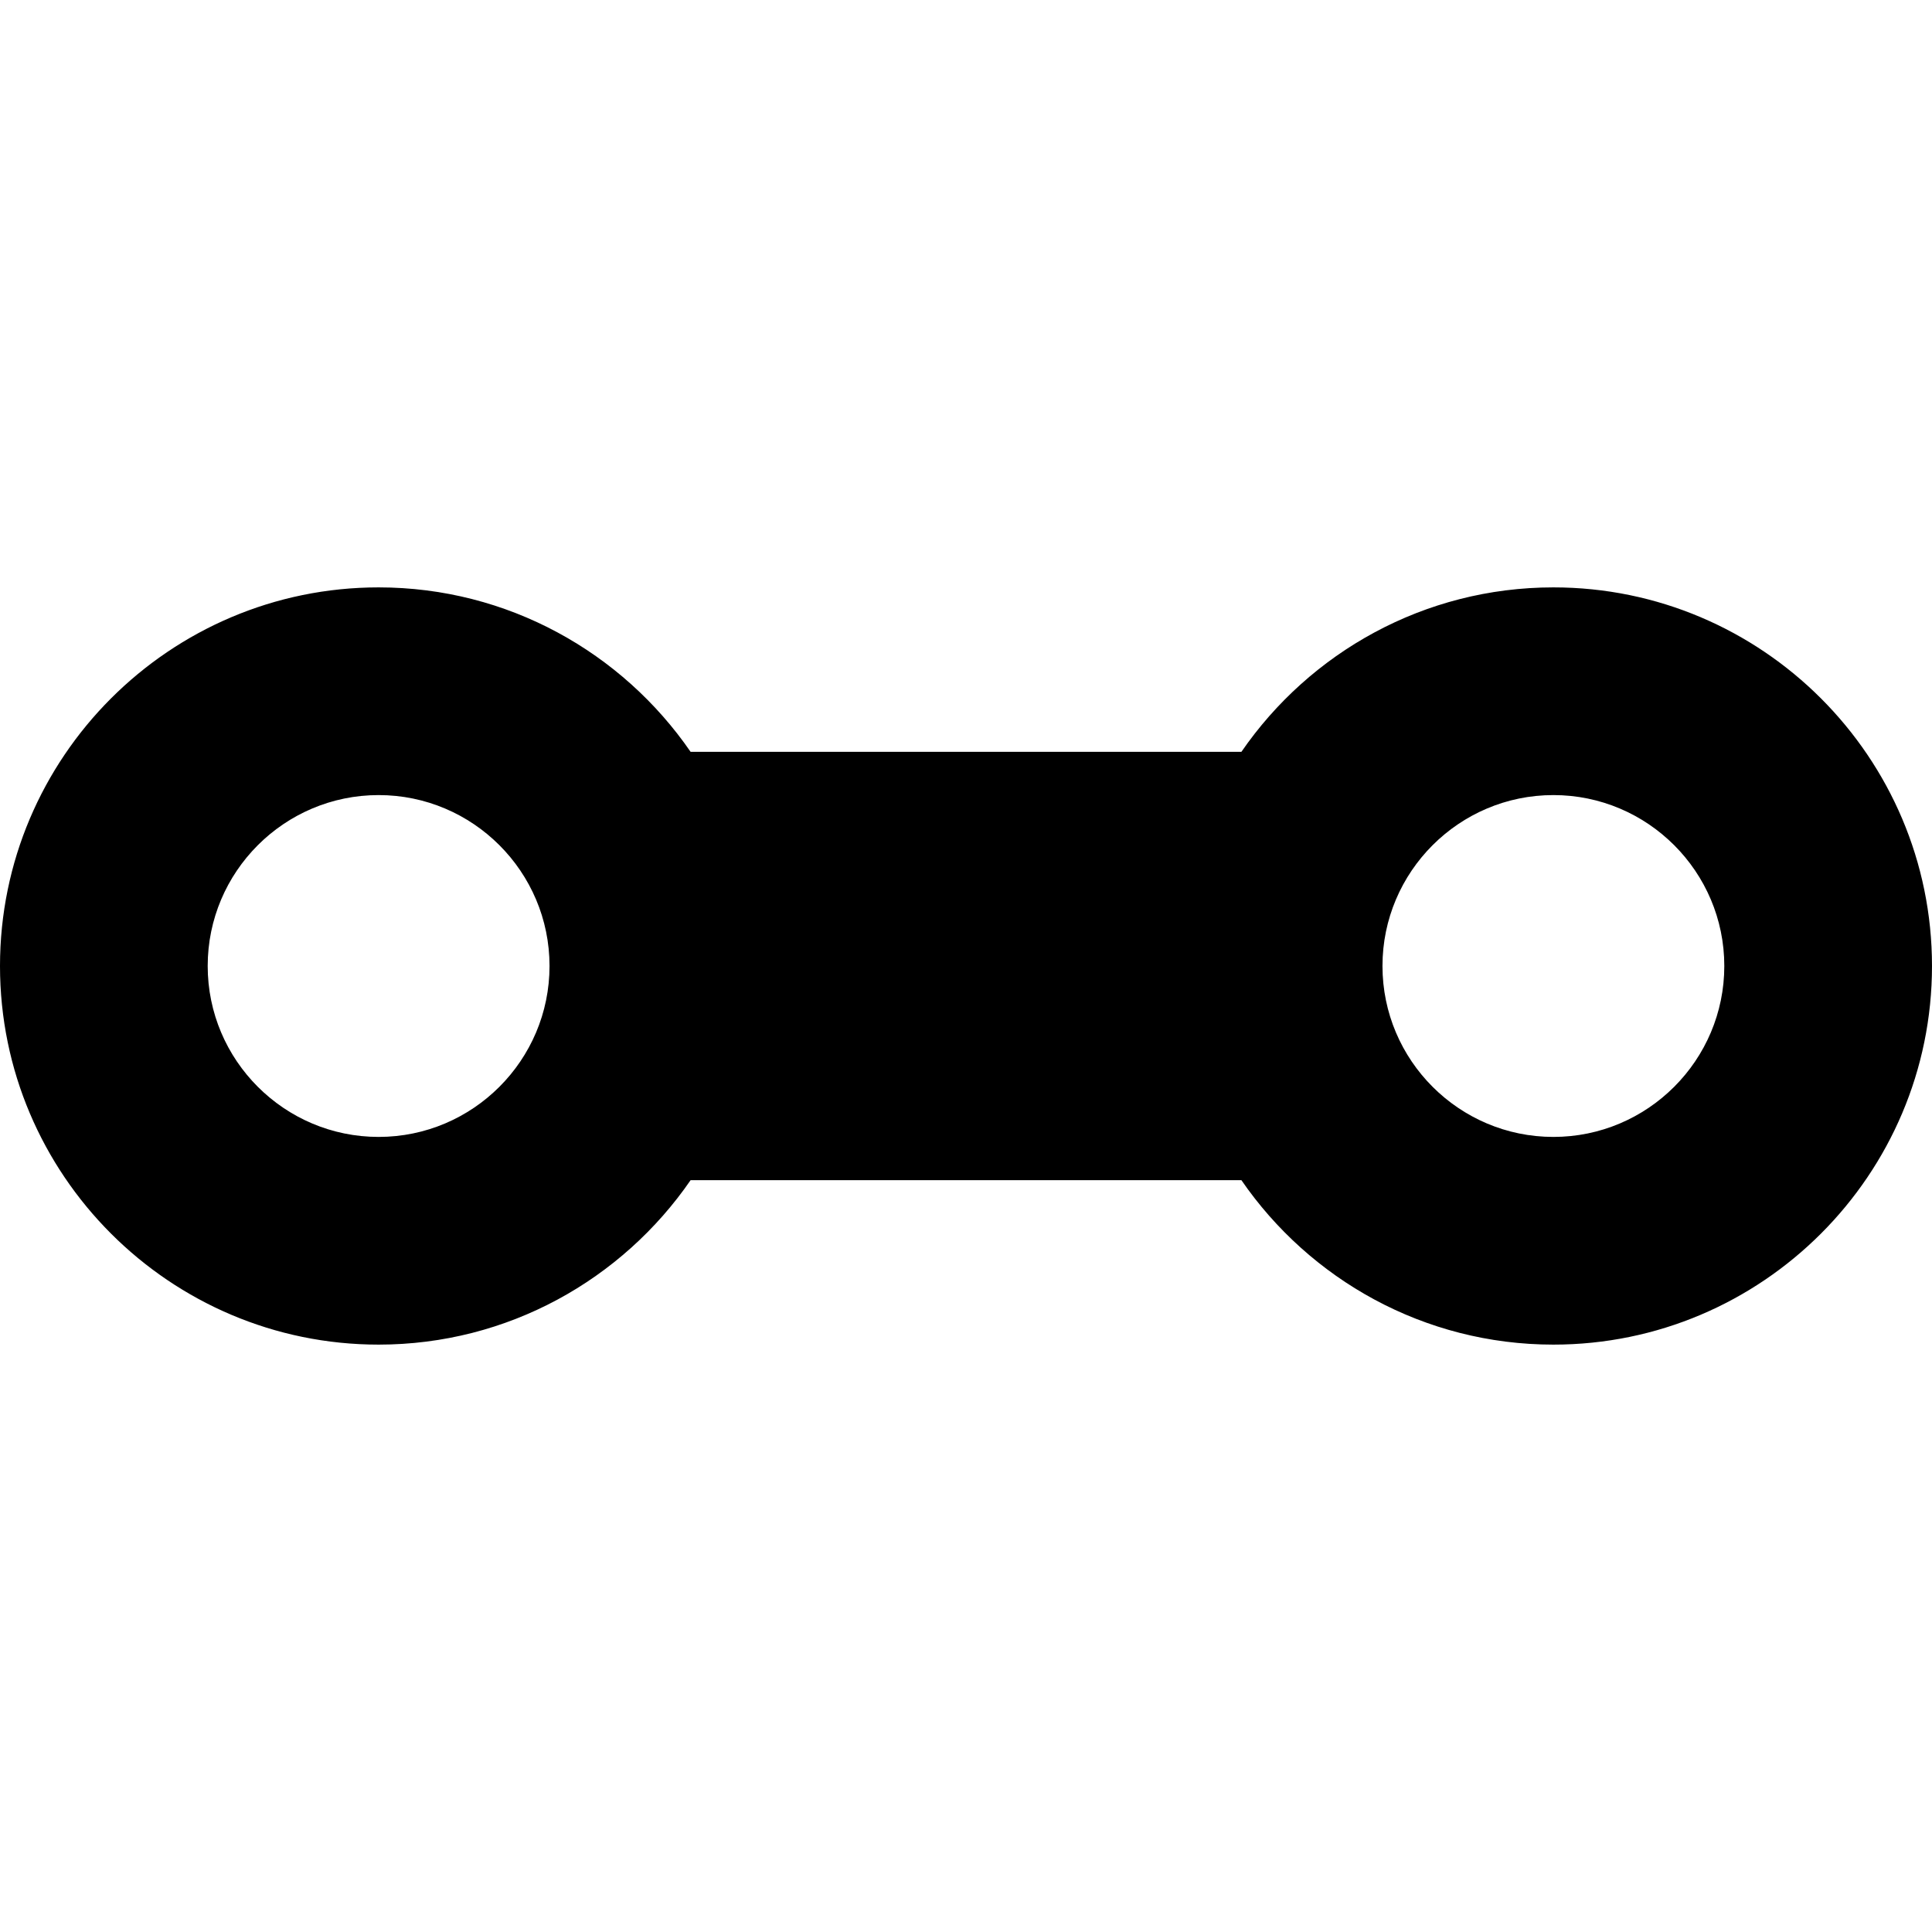 <?xml version="1.0" encoding="iso-8859-1"?>
<!-- Generator: Adobe Illustrator 17.1.0, SVG Export Plug-In . SVG Version: 6.00 Build 0)  -->
<!DOCTYPE svg PUBLIC "-//W3C//DTD SVG 1.1//EN" "http://www.w3.org/Graphics/SVG/1.1/DTD/svg11.dtd">
<svg version="1.1" id="Capa_1" xmlns="http://www.w3.org/2000/svg" xmlns:xlink="http://www.w3.org/1999/xlink" x="0px" y="0px"
	 viewBox="0 0 297.666 297.666" style="enable-background:new 0 0 297.666 297.666;" xml:space="preserve">
<g>
	<path d="M239.334,90.499c-19.924,0-37.539,10.047-48.067,25.334H106.4c-10.528-15.287-28.143-25.334-48.066-25.334
		C26.169,90.499,0,116.668,0,148.833s26.169,58.334,58.334,58.334c19.924,0,37.538-10.047,48.066-25.334h84.866
		c10.528,15.287,28.143,25.334,48.067,25.334c32.164,0,58.332-26.169,58.332-58.334S271.498,90.499,239.334,90.499z
		 M239.334,175.167c-14.521,0-26.334-11.814-26.334-26.334c0-14.52,11.813-26.334,26.334-26.334
		c14.519,0,26.332,11.813,26.332,26.334C265.666,163.354,253.853,175.167,239.334,175.167z M58.334,175.167
		C43.813,175.167,32,163.354,32,148.833c0-14.52,11.813-26.334,26.334-26.334c14.519,0,26.332,11.813,26.332,26.334
		C84.666,163.354,72.853,175.167,58.334,175.167z"/>
</g>
<g>
</g>
<g>
</g>
<g>
</g>
<g>
</g>
<g>
</g>
<g>
</g>
<g>
</g>
<g>
</g>
<g>
</g>
<g>
</g>
<g>
</g>
<g>
</g>
<g>
</g>
<g>
</g>
<g>
</g>
</svg>
